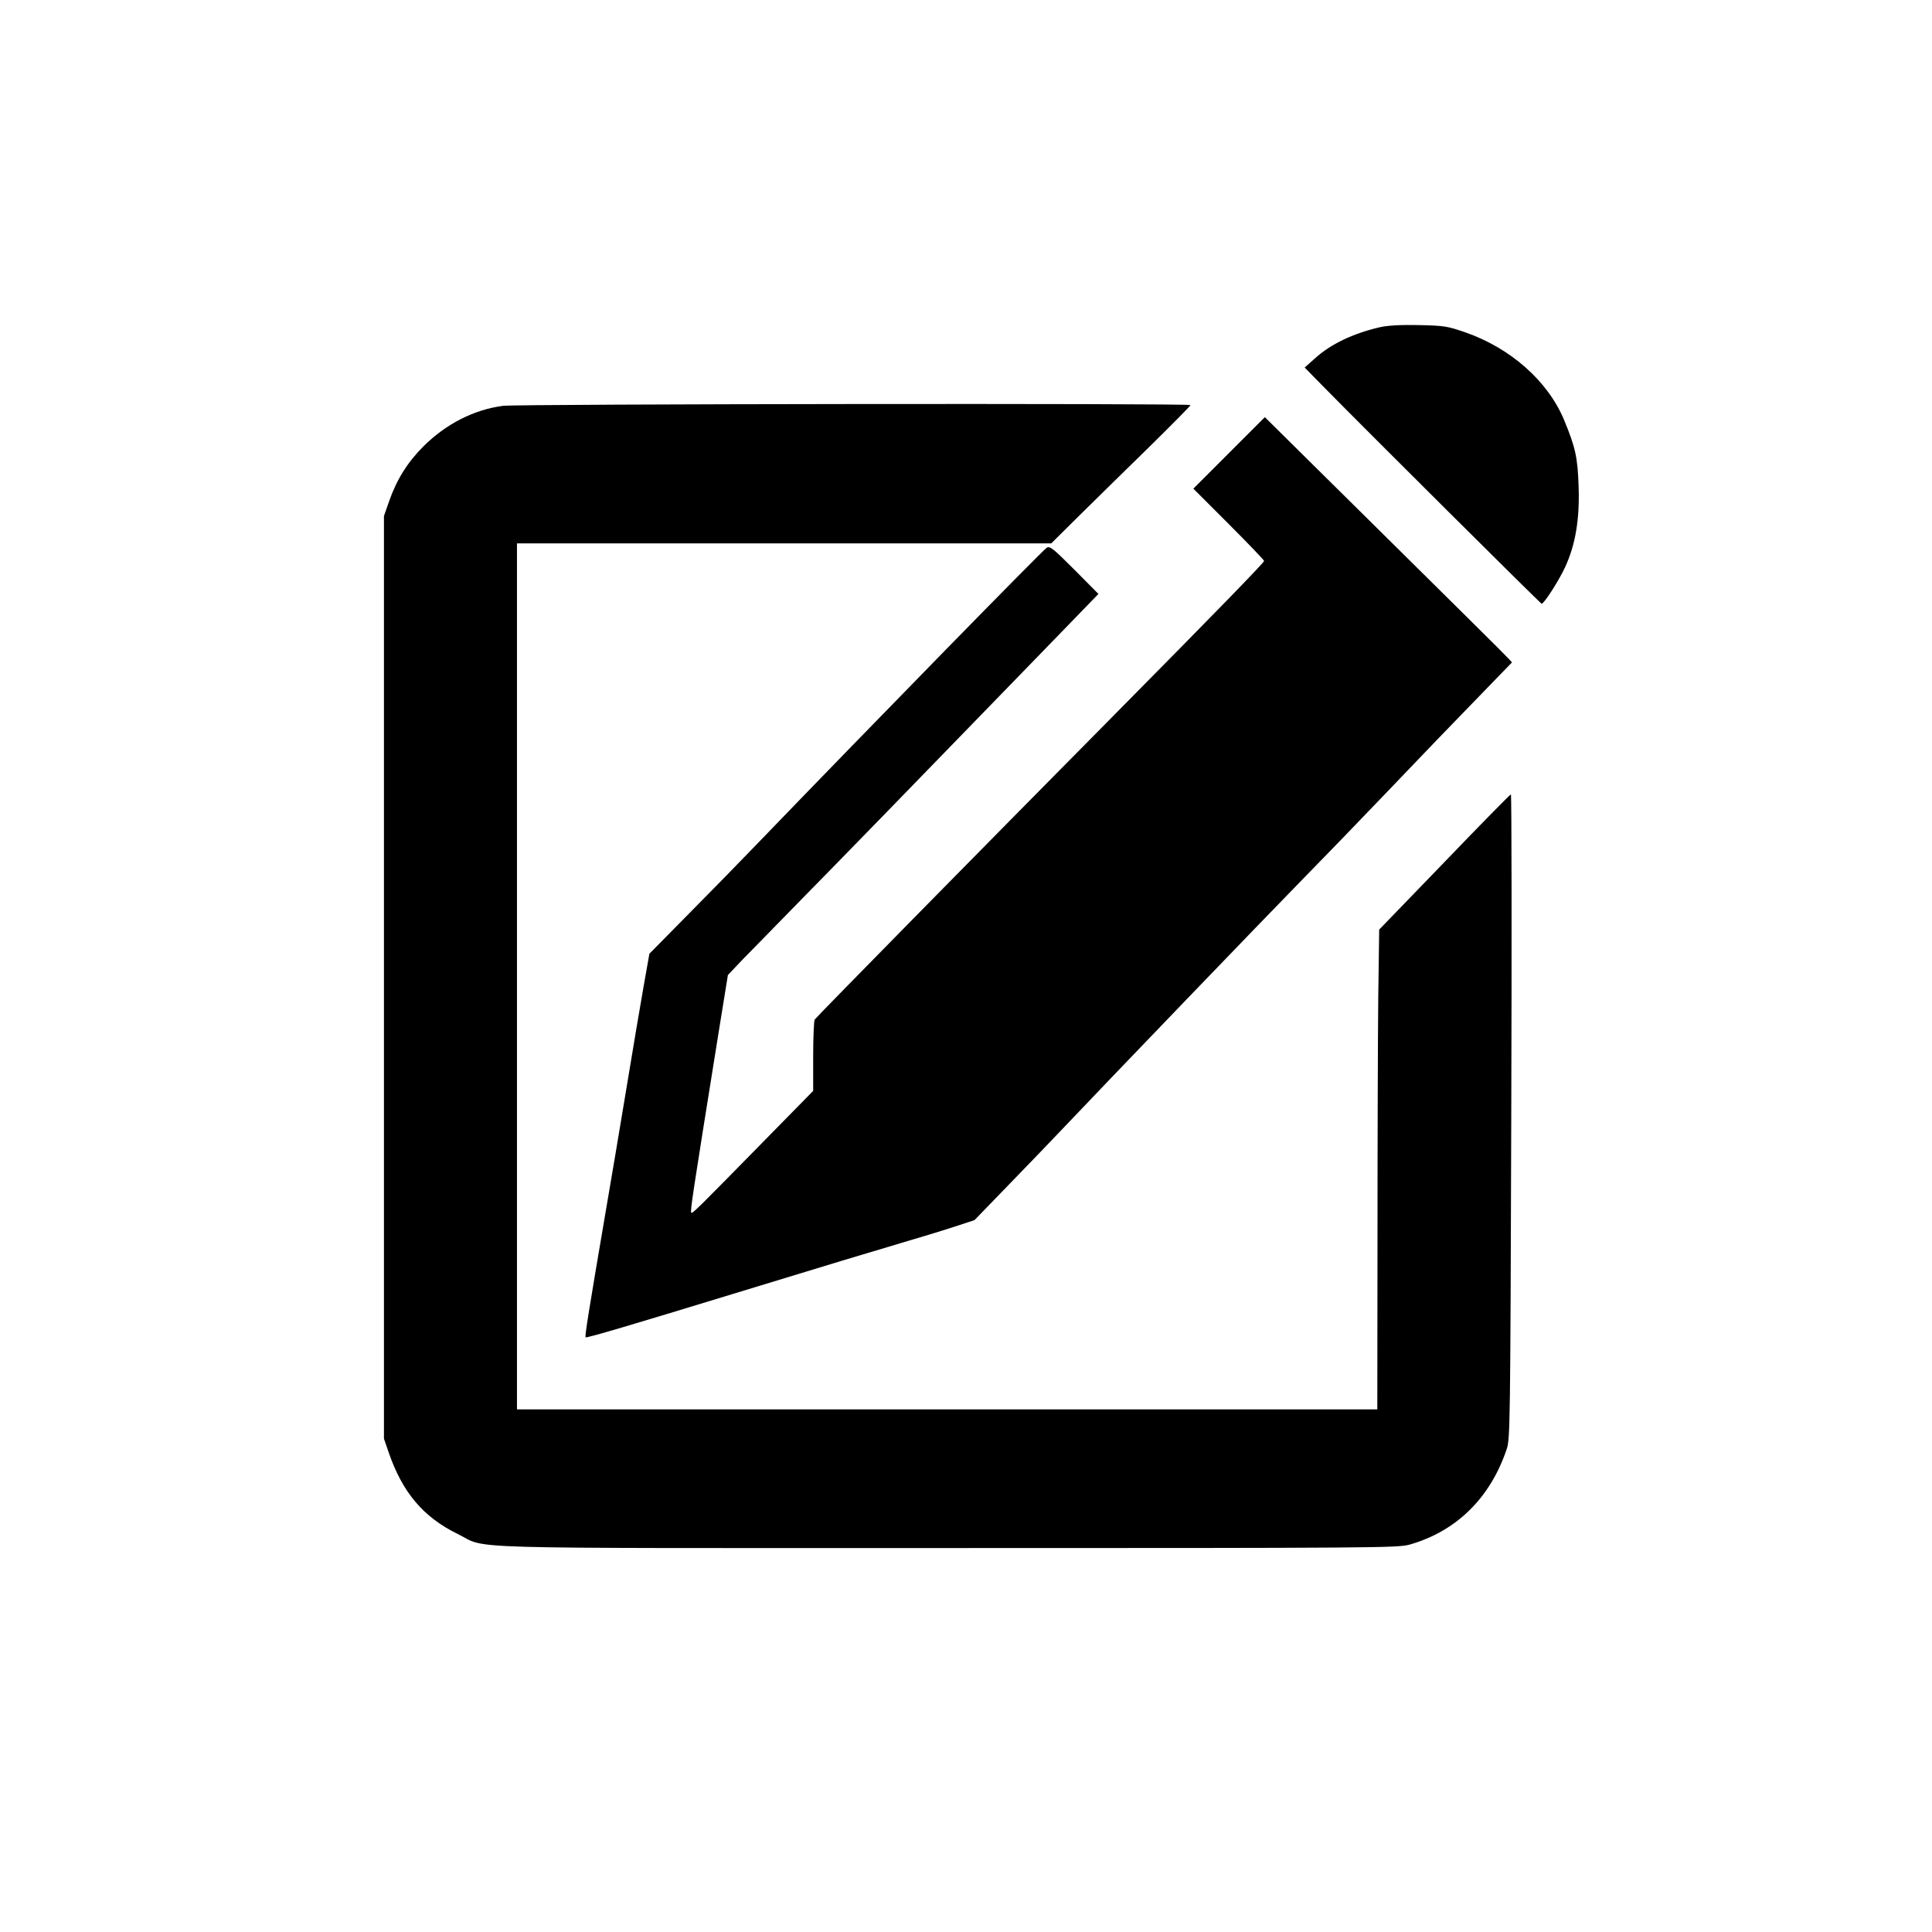 <?xml version="1.0" standalone="no"?>
<!DOCTYPE svg PUBLIC "-//W3C//DTD SVG 20010904//EN"
 "http://www.w3.org/TR/2001/REC-SVG-20010904/DTD/svg10.dtd">
<svg version="1.0" xmlns="http://www.w3.org/2000/svg"
 width="1024pt" height="1024pt" viewBox="0 0 1024 1024"
 preserveAspectRatio="xMidYMid meet">

<g transform="translate(0,1024) scale(0.1,-0.1)"
fill="#000000" stroke="none">
<path d="M7315 8506 c-143 -33 -263 -90 -346 -166 l-54 -48 102 -104 c242
-246 1149 -1148 1154 -1148 13 0 92 124 124 193 55 119 78 254 72 427 -5 156
-17 209 -77 354 -86 206 -283 381 -525 465 -93 32 -109 35 -245 38 -98 2 -164
-2 -205 -11z"/>
<path d="M2666 8089 c-154 -20 -302 -96 -421 -214 -85 -85 -142 -176 -182
-290 l-28 -80 0 -2445 0 -2445 24 -70 c73 -214 183 -345 366 -435 169 -82 -86
-75 2595 -75 2274 0 2388 1 2450 18 248 70 429 247 516 507 18 52 19 136 24
1763 3 939 2 1707 -2 1707 -3 0 -162 -161 -352 -359 l-346 -358 -5 -359 c-2
-197 -4 -770 -4 -1271 l-1 -913 -2280 0 -2280 0 0 2295 0 2295 1416 0 1416 0
144 143 c79 78 245 241 369 362 124 122 225 224 225 228 0 10 -3562 6 -3644
-4z"/>
<path d="M6514 7839 l-189 -189 188 -188 c103 -103 187 -191 187 -195 0 -9
-262 -278 -795 -817 -669 -676 -1579 -1601 -1587 -1614 -4 -6 -8 -93 -8 -194
l0 -184 -271 -276 c-343 -350 -369 -375 -375 -370 -7 7 6 90 145 957 l49 303
73 77 c41 42 180 184 309 316 227 231 583 597 1264 1299 l318 328 -127 128
c-113 113 -130 127 -147 117 -23 -15 -901 -912 -1542 -1577 -77 -80 -235 -242
-352 -360 l-212 -215 -31 -175 c-17 -96 -58 -339 -91 -540 -33 -201 -81 -484
-106 -630 -95 -557 -115 -683 -110 -688 5 -5 248 67 781 230 520 159 713 217
885 268 96 28 224 67 285 87 l110 36 185 191 c102 105 228 236 280 291 254
268 1078 1124 1260 1310 114 116 314 323 445 460 210 220 337 352 609 632 l70
72 -20 22 c-10 12 -305 304 -655 650 l-635 628 -190 -190z"/>
</g>
</svg>
